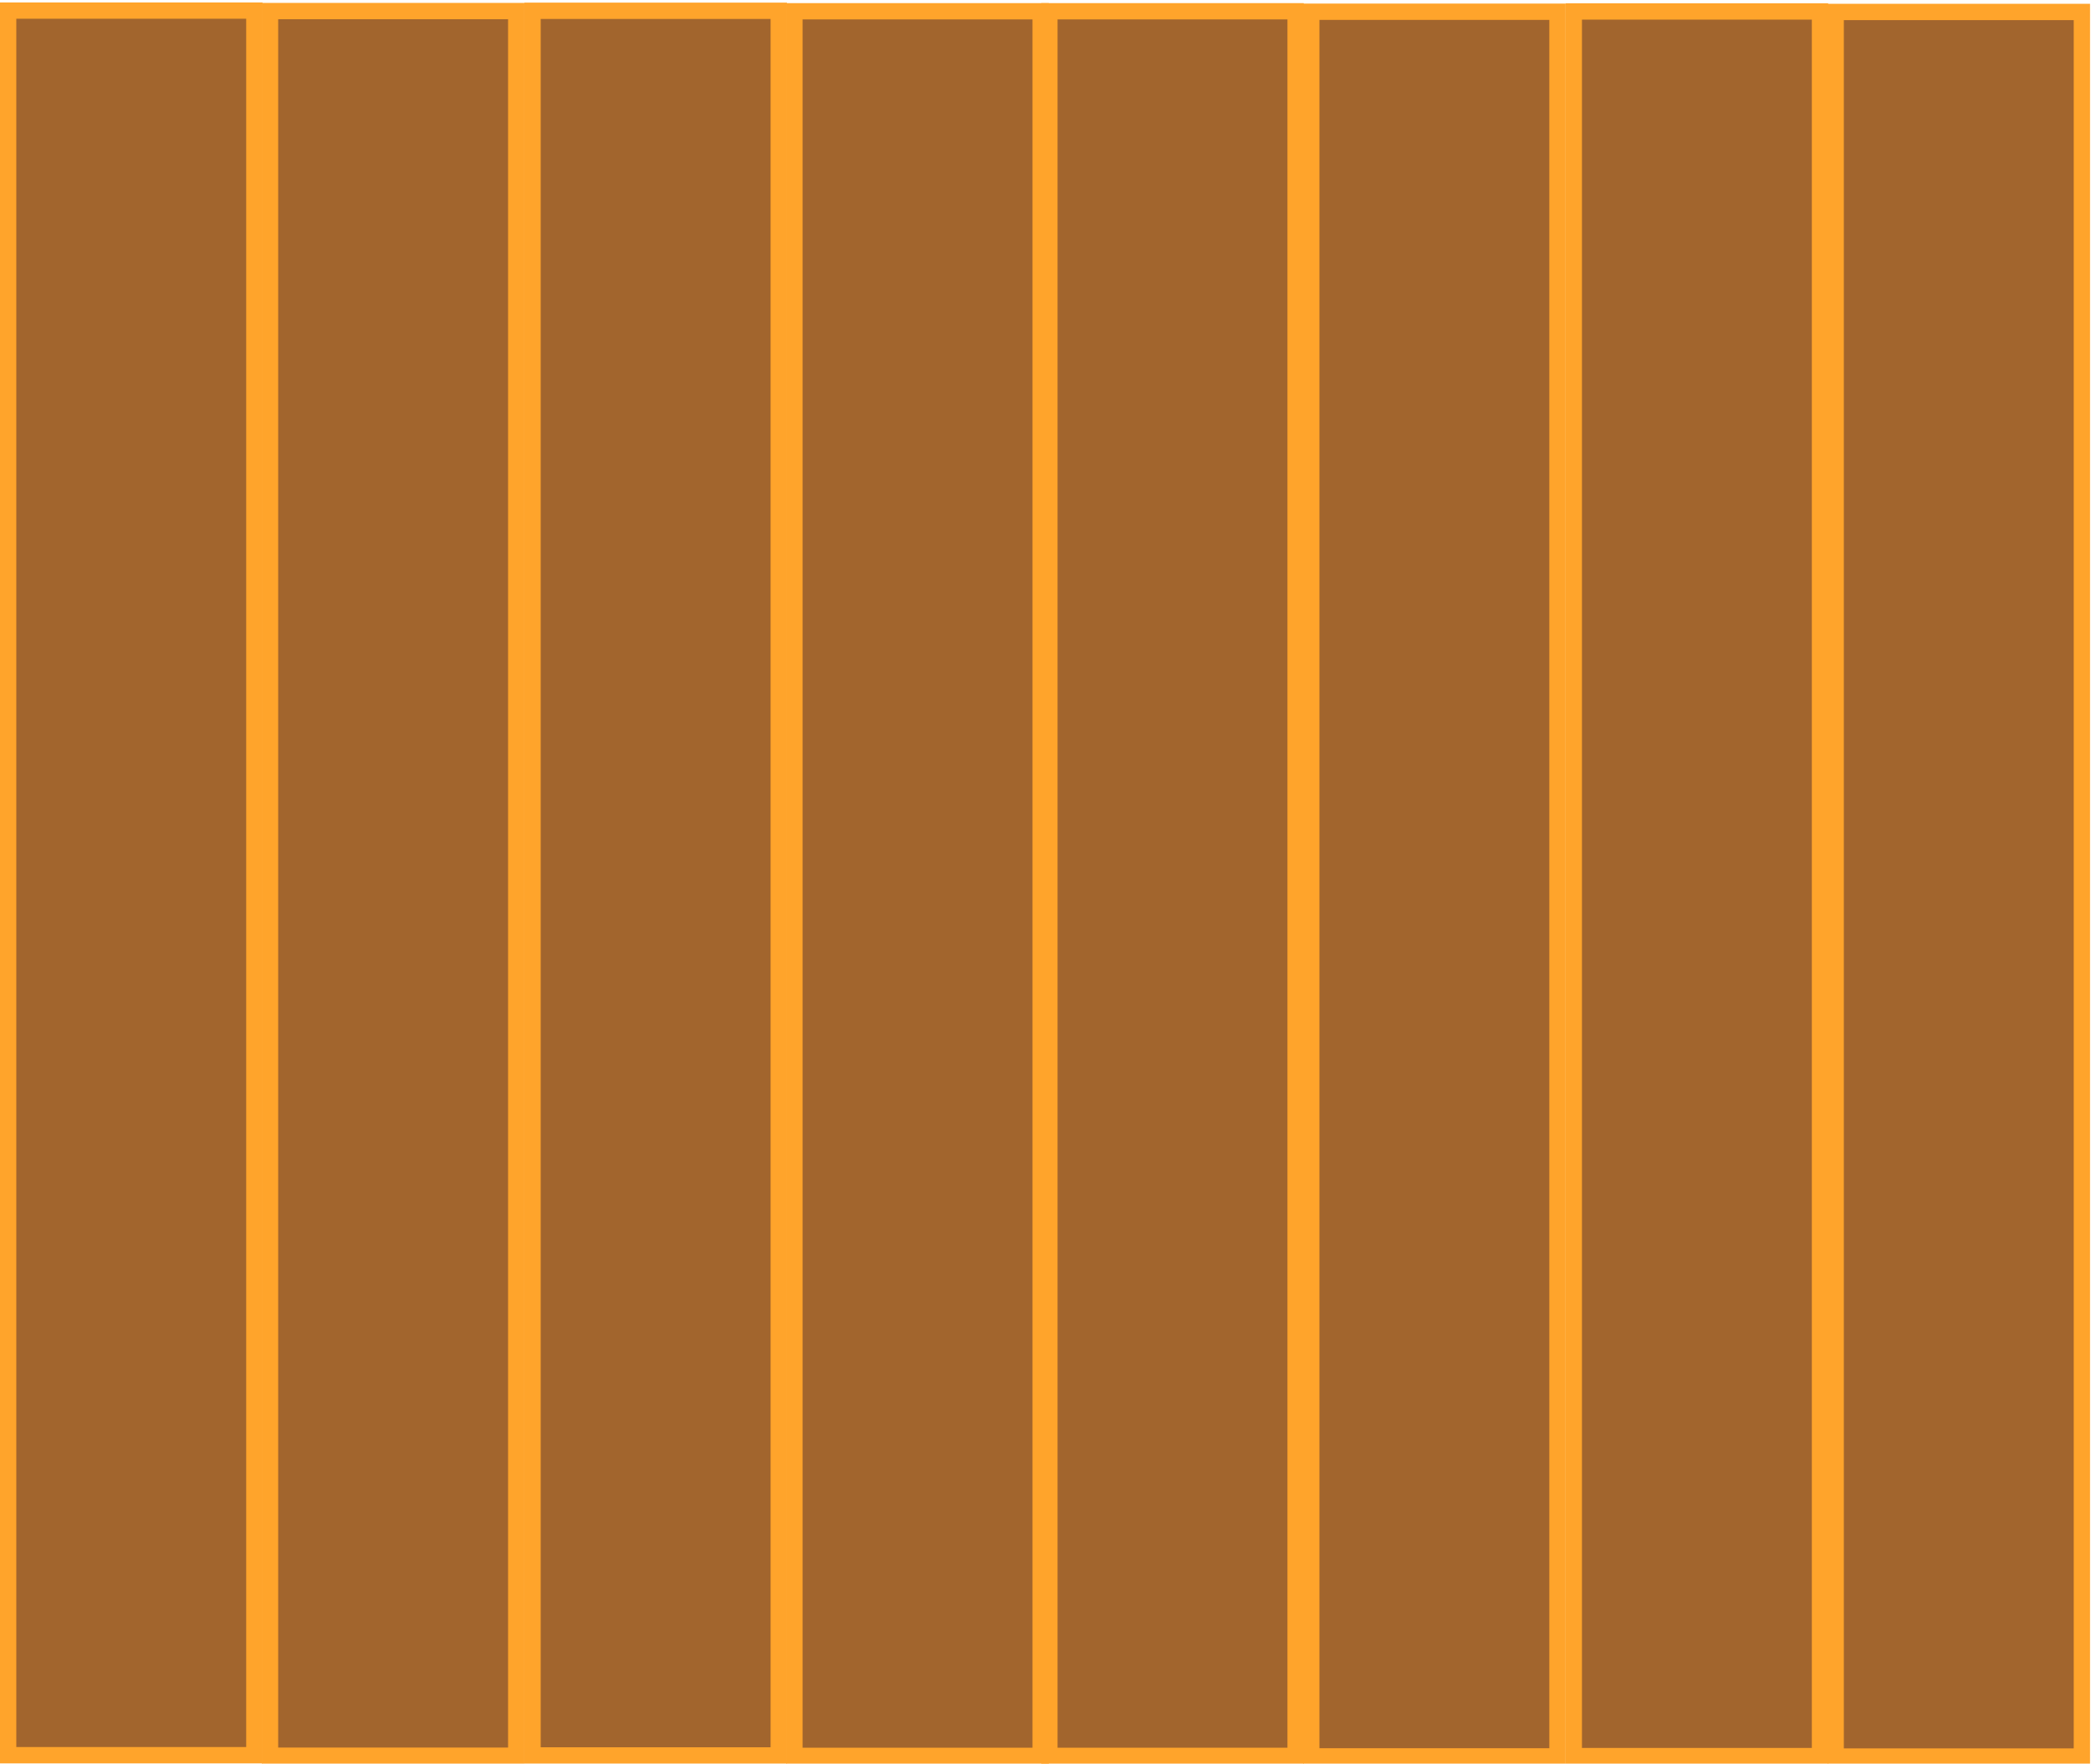<?xml version="1.0" encoding="UTF-8" standalone="no"?>
<!-- Created with Inkscape (http://www.inkscape.org/) -->

<svg
   xmlns:dc="http://purl.org/dc/elements/1.1/"
   xmlns:cc="http://creativecommons.org/ns#"
   xmlns:rdf="http://www.w3.org/1999/02/22-rdf-syntax-ns#"
   xmlns:svg="http://www.w3.org/2000/svg"
   xmlns="http://www.w3.org/2000/svg"
   xmlns:sodipodi="http://sodipodi.sourceforge.net/DTD/sodipodi-0.dtd"
   xmlns:inkscape="http://www.inkscape.org/namespaces/inkscape"
   width="479"
   height="404"
   viewBox="0 0 126.735 106.892"
   version="1.1"
   id="svg8"
   inkscape:version="0.92.5 (2060ec1f9f, 2020-04-08)"
   sodipodi:docname="ground.svg"
   inkscape:export-filename="/home/nik0/Документы/gotothestars/THIRDMAZAFKVERSION/scene_nav/textures/ground.png"
   inkscape:export-xdpi="300"
   inkscape:export-ydpi="300">
  <defs
     id="defs2" />
  <sodipodi:namedview
     id="base"
     pagecolor="#ffffff"
     bordercolor="#666666"
     borderopacity="1.0"
     inkscape:pageopacity="0.0"
     inkscape:pageshadow="2"
     inkscape:zoom="2.4526583"
     inkscape:cx="168.70258"
     inkscape:cy="116.15217"
     inkscape:document-units="mm"
     inkscape:current-layer="layer1"
     showgrid="false"
     units="px"
     inkscape:window-width="1848"
     inkscape:window-height="1016"
     inkscape:window-x="72"
     inkscape:window-y="27"
     inkscape:window-maximized="1" />
  <g
     inkscape:label="Layer 1"
     inkscape:groupmode="layer"
     id="layer1"
     transform="translate(0,-190.108)">
    <rect
       style="fill:#a2652d;fill-opacity:1;stroke:#ffa42b;stroke-width:0.989;stroke-linecap:square;stroke-linejoin:miter;stroke-miterlimit:4;stroke-dasharray:none;stroke-opacity:1;paint-order:normal"
       id="rect815-9-1-9-8"
       width="105.74"
       height="14.923"
       x="190.75"
       y="-15.416"
       transform="rotate(90)" />
    <rect
       style="fill:#a2652d;fill-opacity:1;stroke:#ffa42b;stroke-width:0.989;stroke-linecap:square;stroke-linejoin:miter;stroke-miterlimit:4;stroke-dasharray:none;stroke-opacity:1;paint-order:normal"
       id="rect815-9-1-9-8-9"
       width="105.74"
       height="14.923"
       x="190.779"
       y="-31.289"
       transform="rotate(90)" />
    <rect
       style="fill:#a2652d;fill-opacity:1;stroke:#ffa42b;stroke-width:0.989;stroke-linecap:square;stroke-linejoin:miter;stroke-miterlimit:4;stroke-dasharray:none;stroke-opacity:1;paint-order:normal"
       id="rect815-9-1-9-8-6"
       width="105.74"
       height="14.923"
       x="190.762"
       y="-47.2"
       transform="rotate(90)" />
    <rect
       style="fill:#a2652d;fill-opacity:1;stroke:#ffa42b;stroke-width:0.989;stroke-linecap:square;stroke-linejoin:miter;stroke-miterlimit:4;stroke-dasharray:none;stroke-opacity:1;paint-order:normal"
       id="rect815-9-1-9-8-9-3"
       width="105.74"
       height="14.923"
       x="190.791"
       y="-63.073"
       transform="rotate(90)" />
    <rect
       style="fill:#a2652d;fill-opacity:1;stroke:#ffa42b;stroke-width:0.989;stroke-linecap:square;stroke-linejoin:miter;stroke-miterlimit:4;stroke-dasharray:none;stroke-opacity:1;paint-order:normal"
       id="rect815-9-1-9-8-8"
       width="105.74"
       height="14.923"
       x="190.791"
       y="-78.526"
       transform="rotate(90)" />
    <rect
       style="fill:#a2652d;fill-opacity:1;stroke:#ffa42b;stroke-width:0.989;stroke-linecap:square;stroke-linejoin:miter;stroke-miterlimit:4;stroke-dasharray:none;stroke-opacity:1;paint-order:normal"
       id="rect815-9-1-9-8-9-5"
       width="105.74"
       height="14.923"
       x="190.82"
       y="-94.399"
       transform="rotate(90)" />
    <rect
       style="fill:#a2652d;fill-opacity:1;stroke:#ffa42b;stroke-width:0.989;stroke-linecap:square;stroke-linejoin:miter;stroke-miterlimit:4;stroke-dasharray:none;stroke-opacity:1;paint-order:normal"
       id="rect815-9-1-9-8-6-6"
       width="105.74"
       height="14.923"
       x="190.803"
       y="-110.31"
       transform="rotate(90)" />
    <rect
       style="fill:#a2652d;fill-opacity:1;stroke:#ffa42b;stroke-width:0.989;stroke-linecap:square;stroke-linejoin:miter;stroke-miterlimit:4;stroke-dasharray:none;stroke-opacity:1;paint-order:normal"
       id="rect815-9-1-9-8-9-3-1"
       width="105.74"
       height="14.923"
       x="190.832"
       y="-126.183"
       transform="rotate(90)" />
  </g>
</svg>
